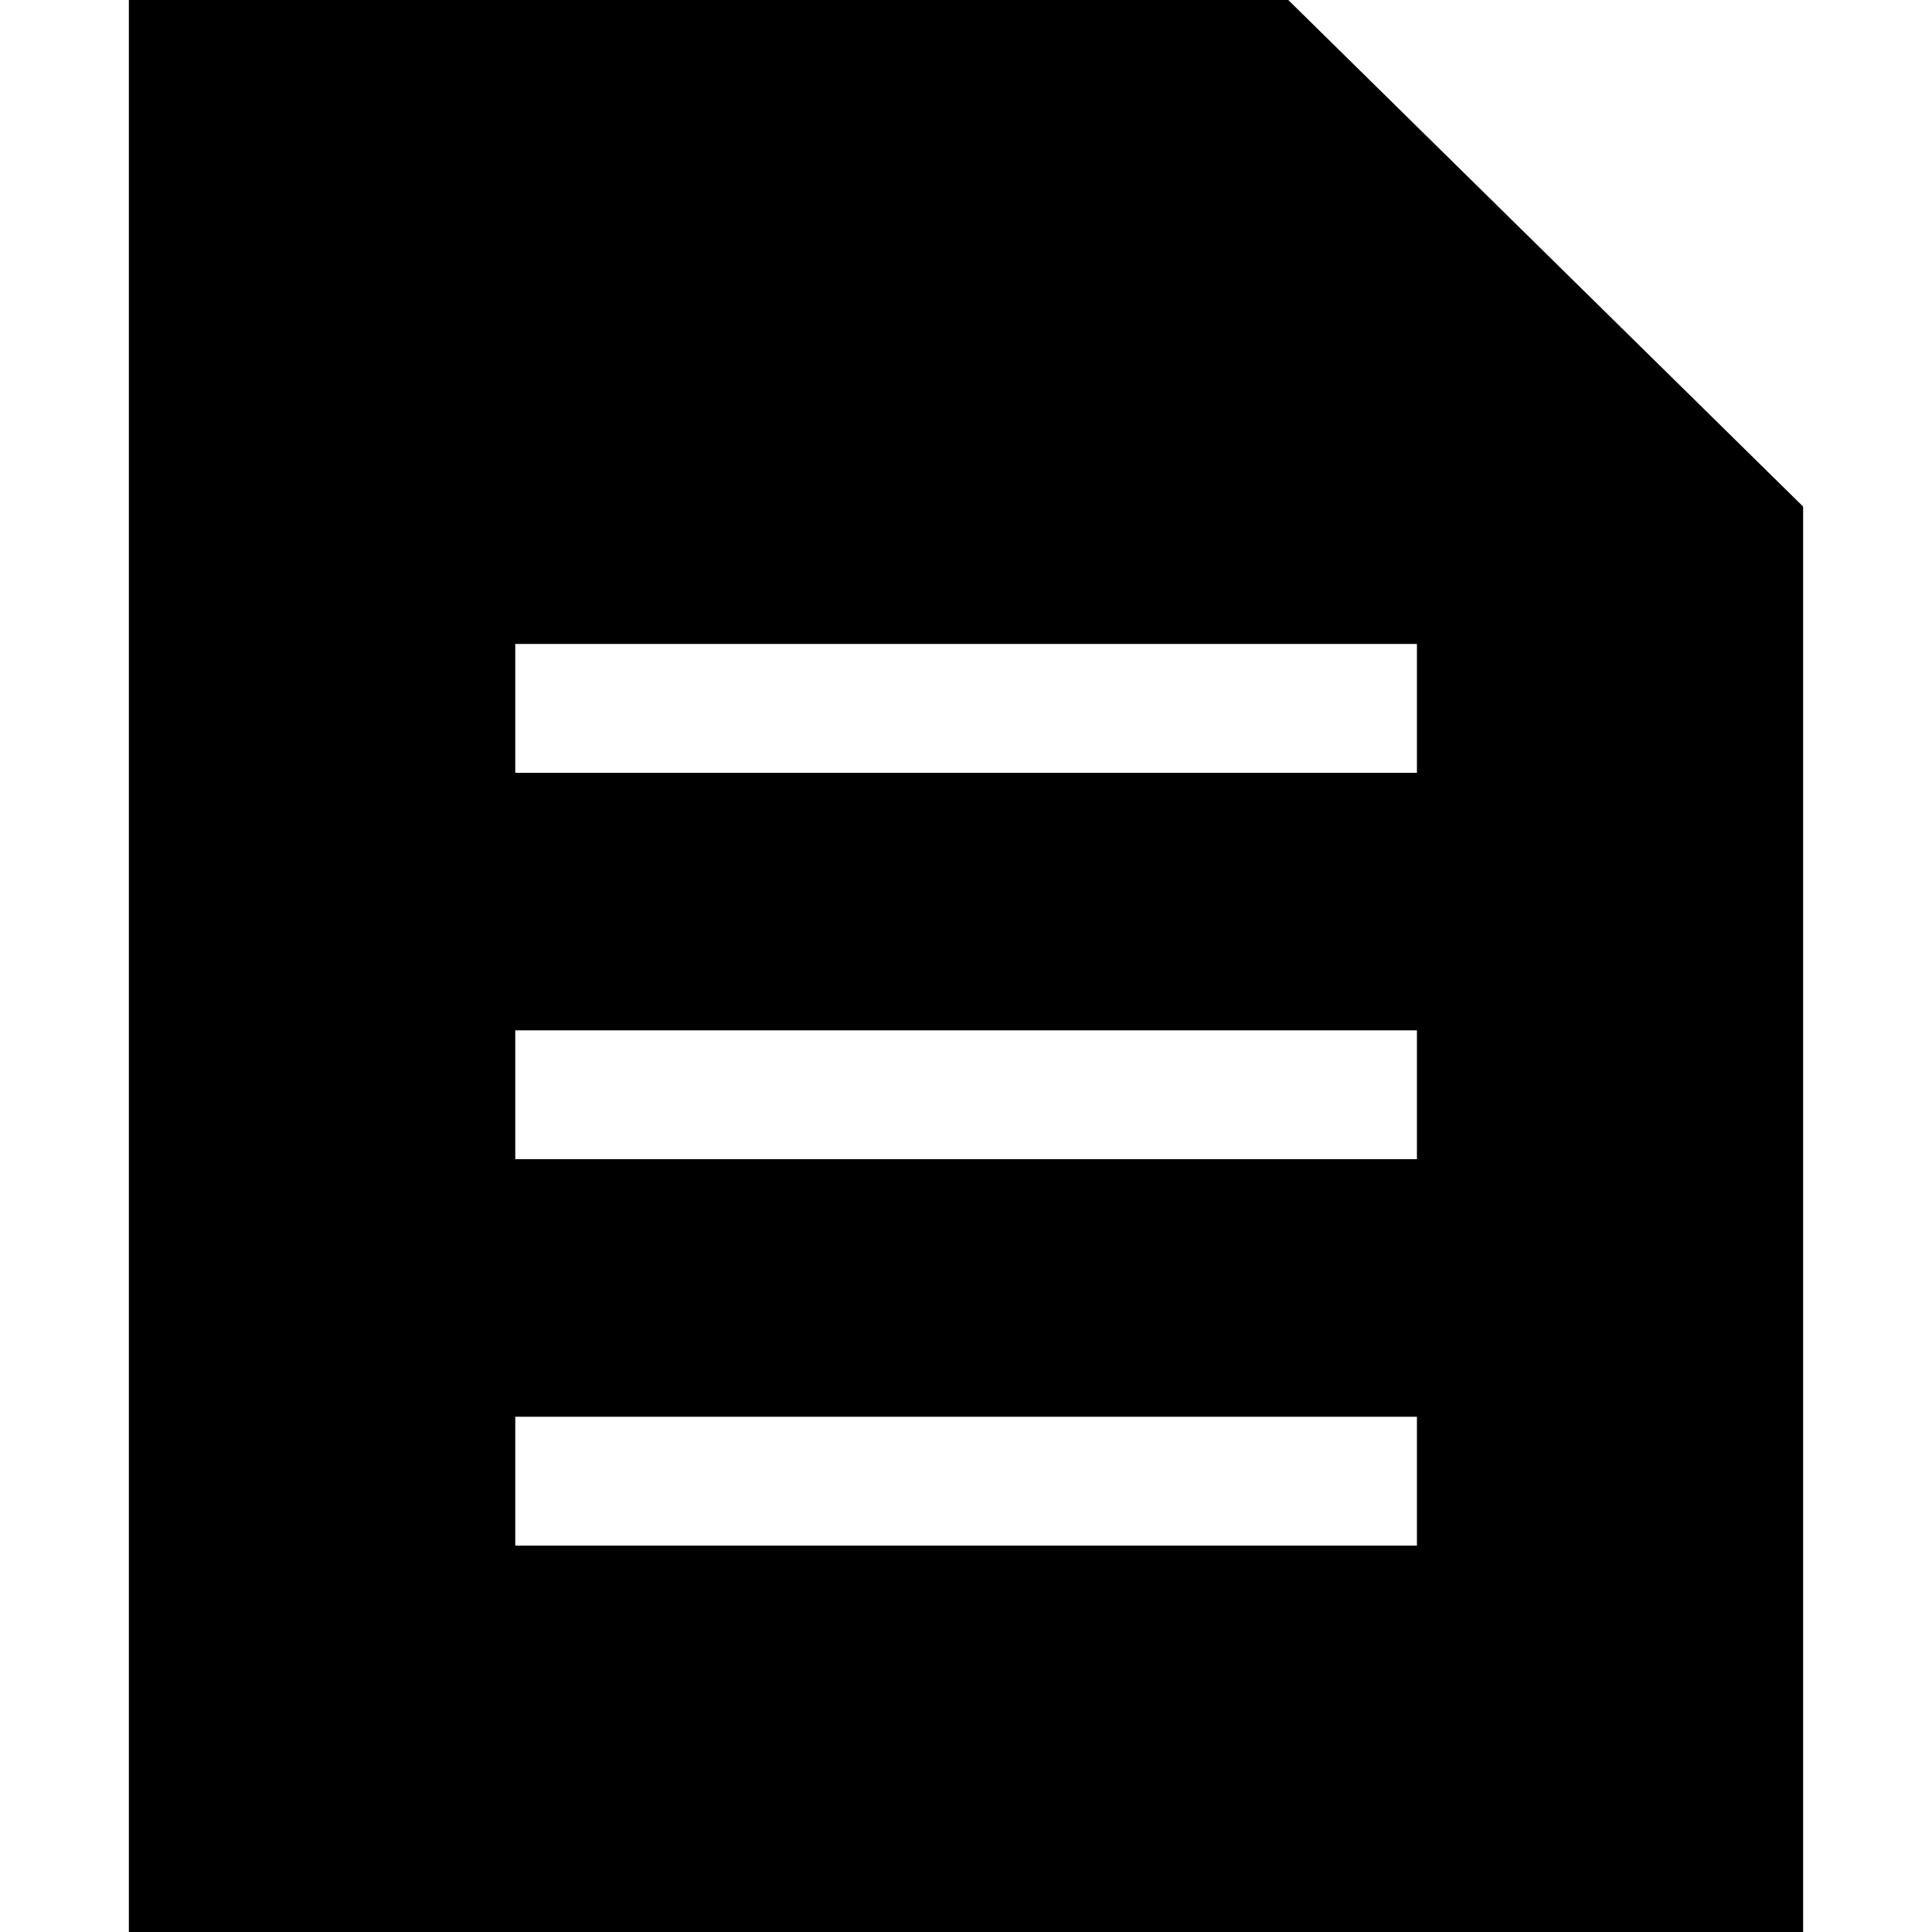 <svg xmlns="http://www.w3.org/2000/svg" viewBox="0 0 1024 1024"><path d="M68.3 1024V0h614.5l272.9 268.5V1024H68.3zm682.6-682.7H273.1v68.3H751v-68.3zm0 204.8H273.1v68.3H751v-68.3zm0 204.8H273.1v68.3H751v-68.3z"/></svg>